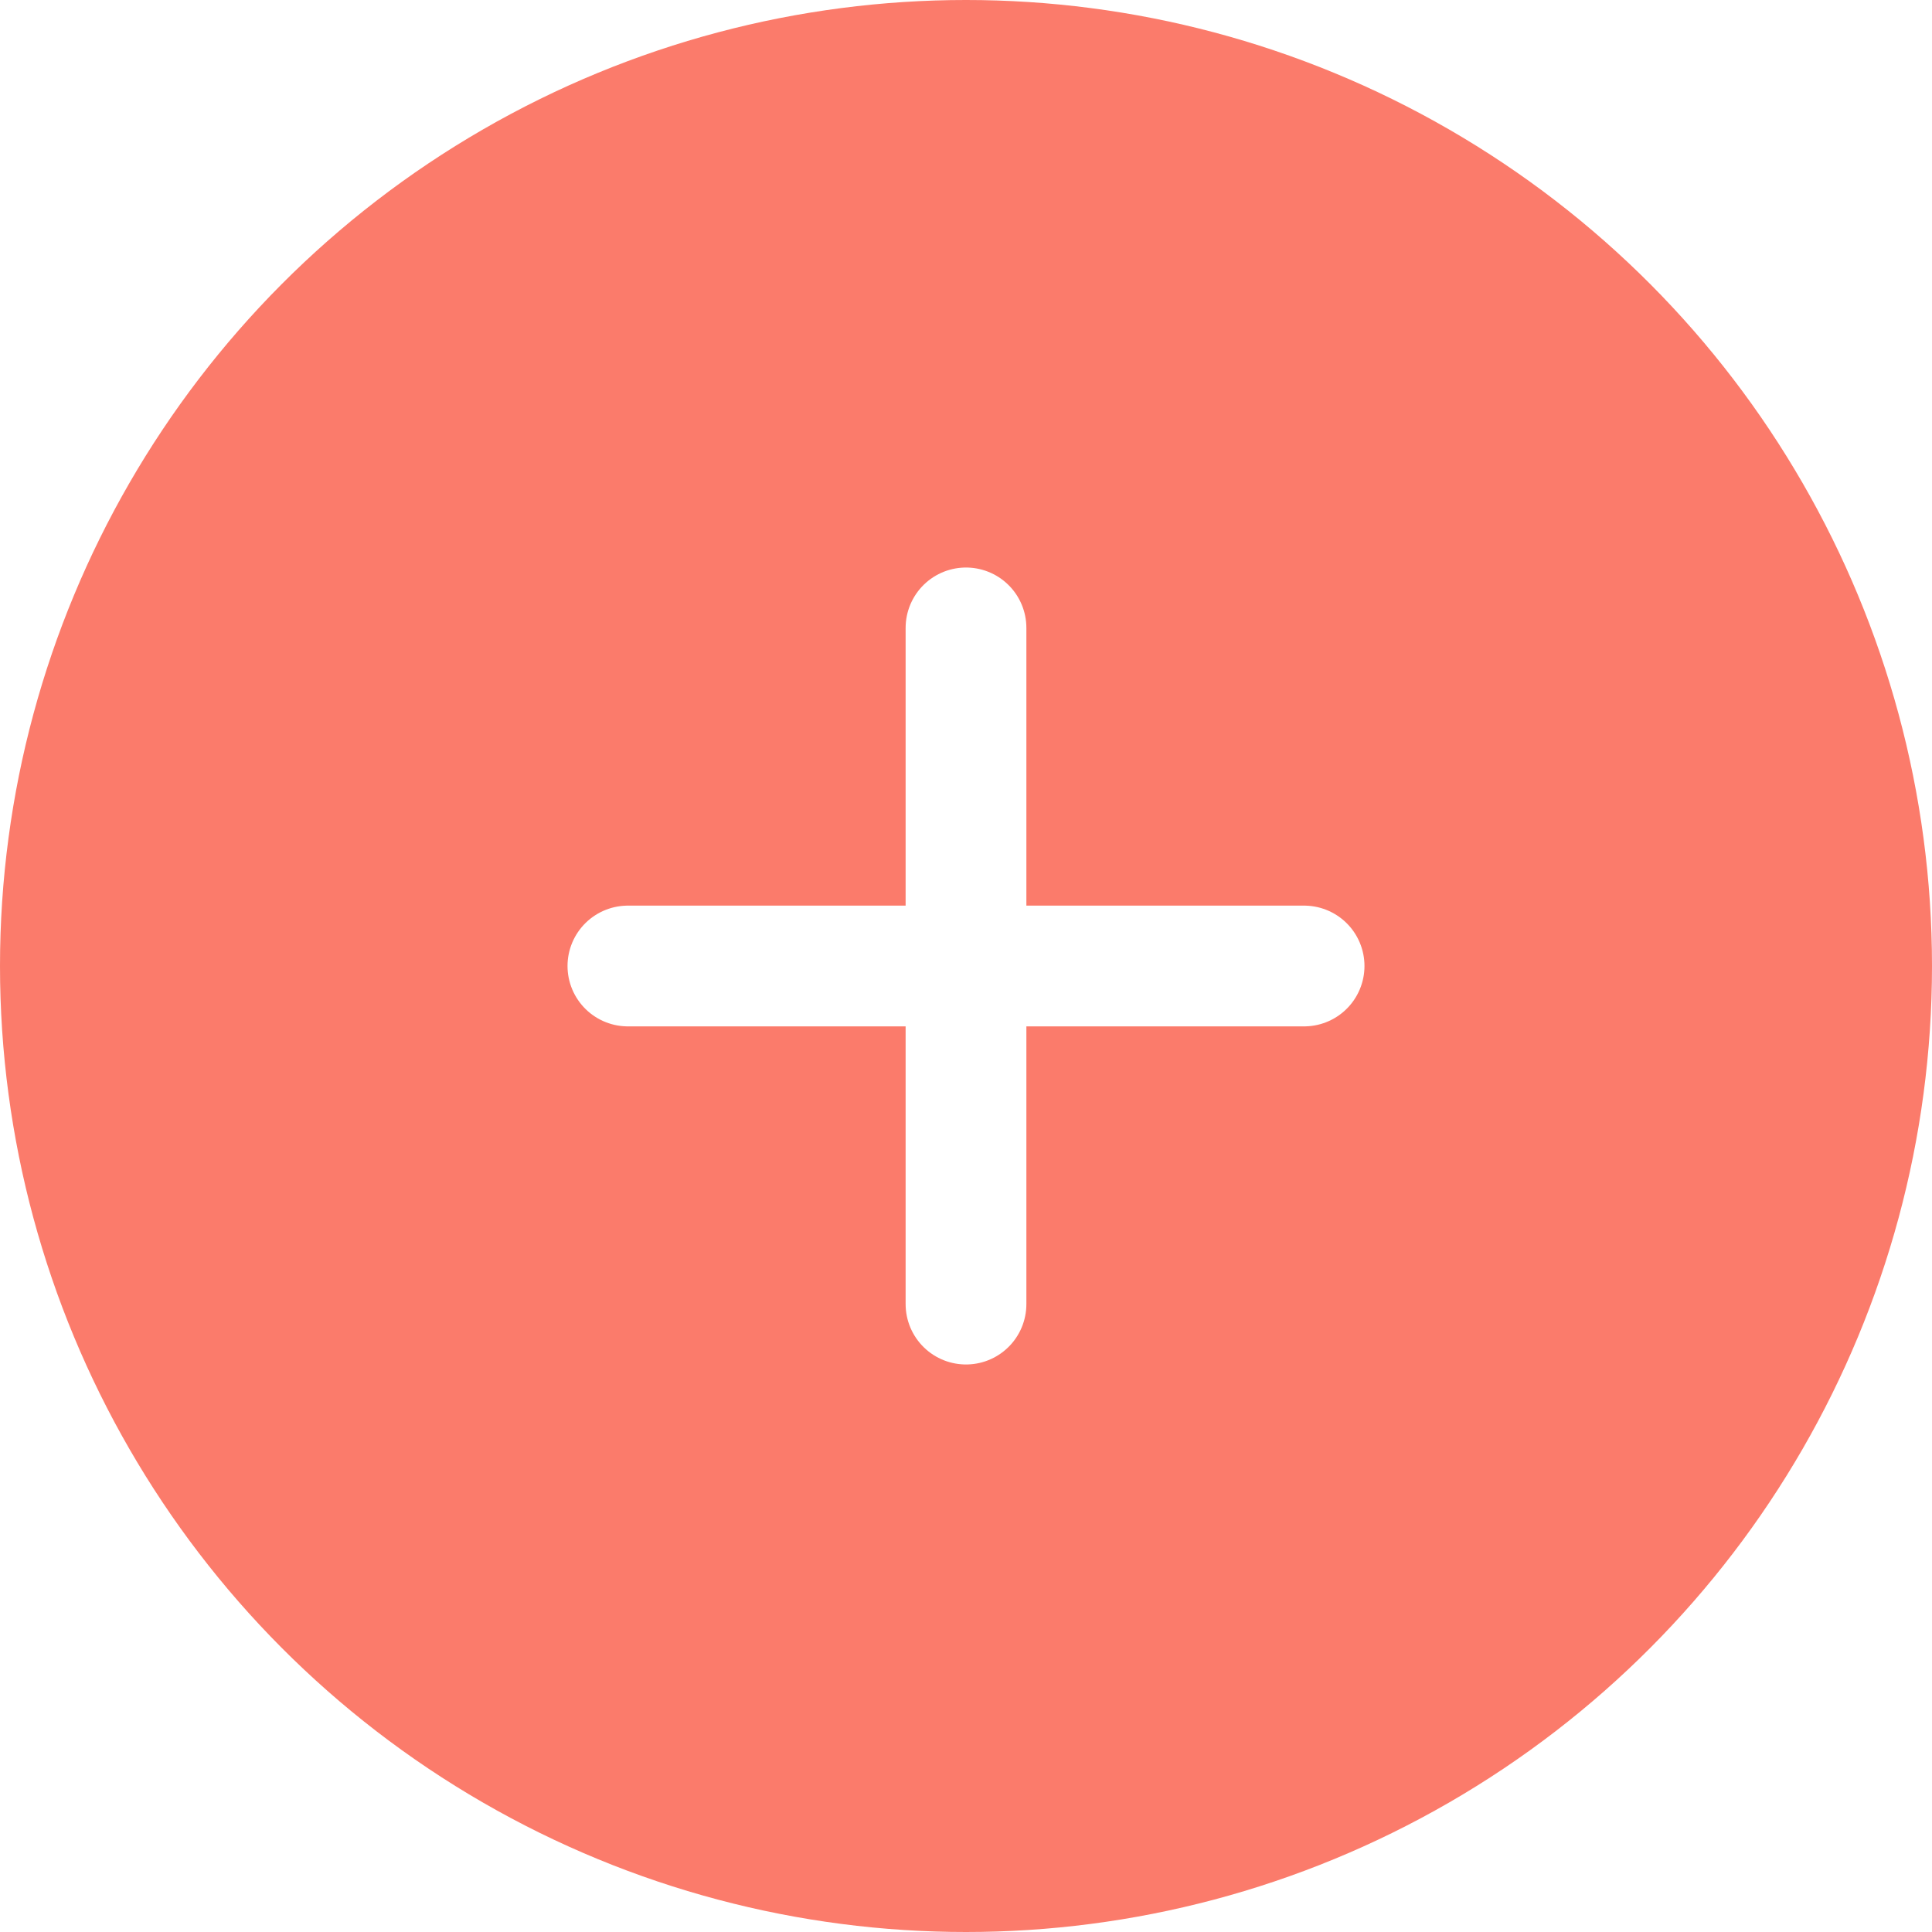 <svg width="32" height="32" viewBox="12 12 32 32" fill="none" xmlns="http://www.w3.org/2000/svg">
<g filter="url(#filter0_d)">
<circle cx="28" cy="28" r="16" fill="#FB7B6B"/>
</g>
<path d="M28 22.4V33.6" stroke="white" stroke-width="2" stroke-linecap="round" stroke-linejoin="round"/>
<path d="M22.4 28H33.6" stroke="white" stroke-width="2" stroke-linecap="round" stroke-linejoin="round"/>
<defs>
<filter id="filter0_d" x="0" y="0" width="56" height="56" filterUnits="userSpaceOnUse" color-interpolation-filters="sRGB">
<feFlood flood-opacity="0" result="BackgroundImageFix"/>
<feColorMatrix in="SourceAlpha" type="matrix" values="0 0 0 0 0 0 0 0 0 0 0 0 0 0 0 0 0 0 127 0" result="hardAlpha"/>
<feOffset/>
<feGaussianBlur stdDeviation="6"/>
<feColorMatrix type="matrix" values="0 0 0 0 0.984 0 0 0 0 0.482 0 0 0 0 0.42 0 0 0 0.3 0"/>
<feBlend mode="normal" in2="BackgroundImageFix" result="effect1_dropShadow"/>
<feBlend mode="normal" in="SourceGraphic" in2="effect1_dropShadow" result="shape"/>
</filter>
</defs>
</svg>
